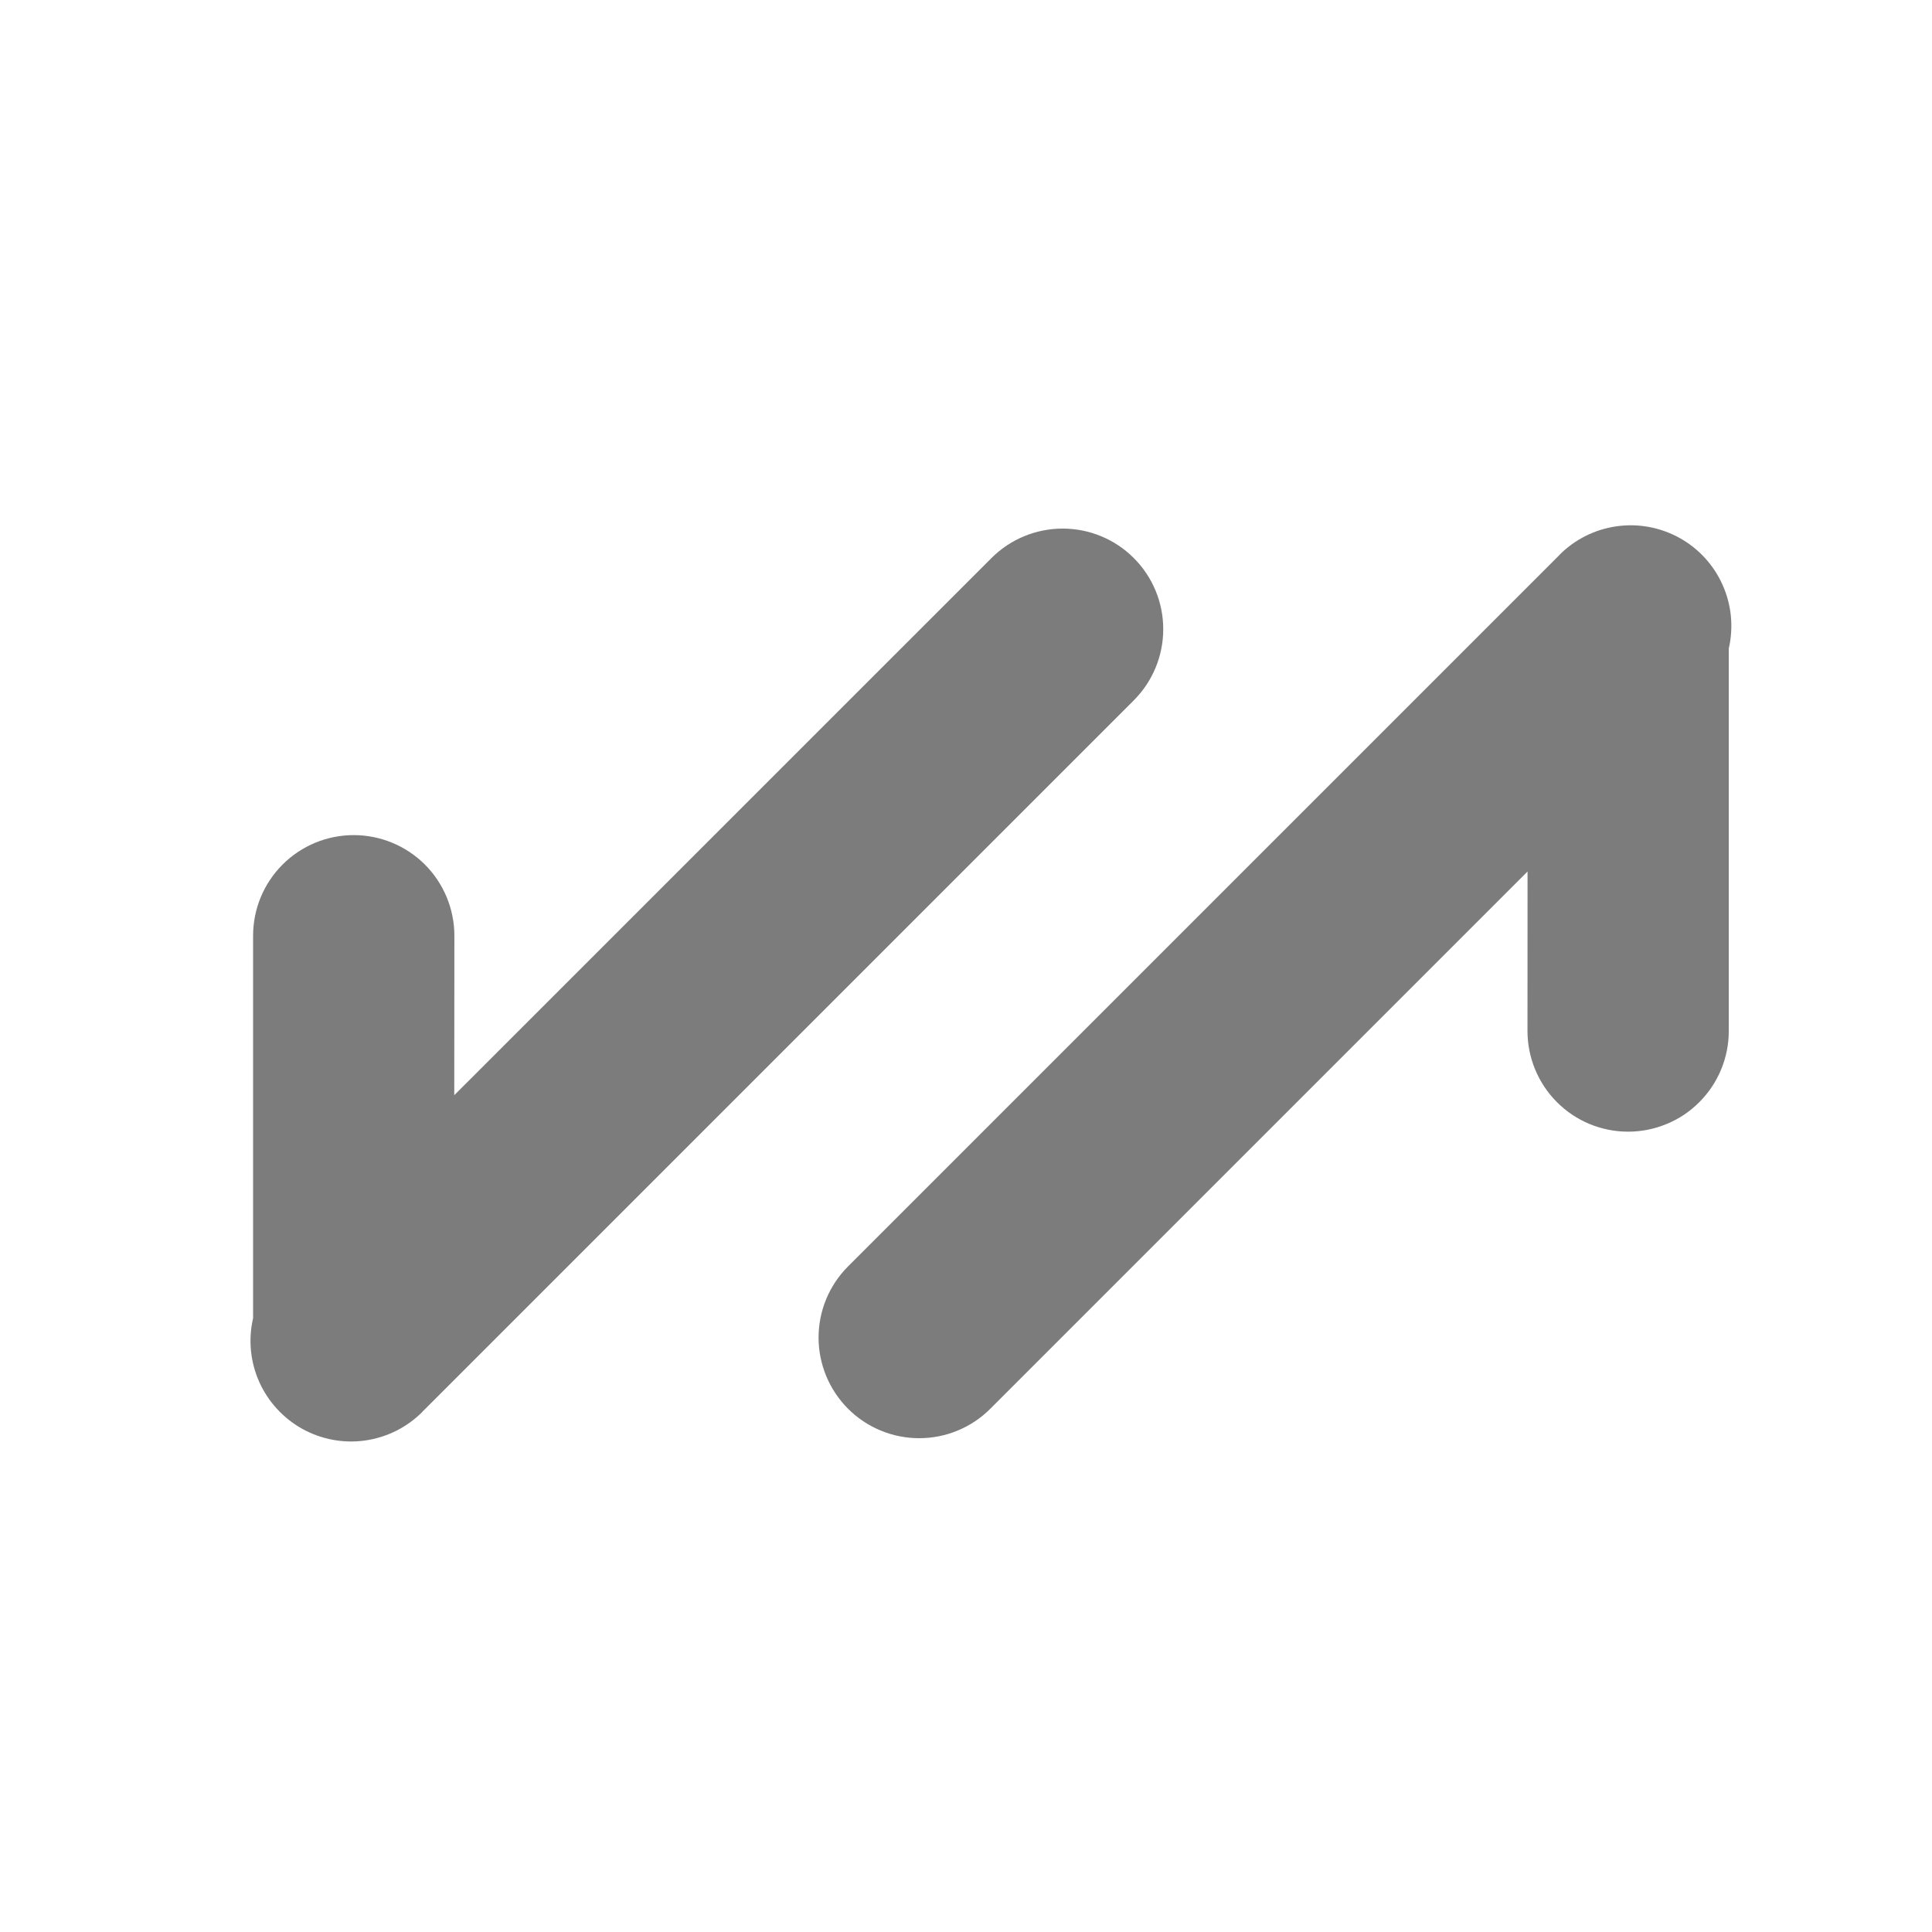 <svg width="32" height="32" viewBox="0 0 32 32" fill="none" xmlns="http://www.w3.org/2000/svg">
<g clip-path="url(#clip0_0_223)">
<path d="M25.83 9.19C26.086 8.933 26.418 8.767 26.777 8.717C27.135 8.666 27.5 8.734 27.817 8.909C28.134 9.084 28.385 9.358 28.532 9.689C28.68 10.019 28.715 10.389 28.634 10.742L28.634 17.078C28.634 17.296 28.591 17.513 28.507 17.715C28.423 17.918 28.3 18.101 28.145 18.256C27.991 18.411 27.807 18.534 27.604 18.617C27.402 18.701 27.185 18.744 26.966 18.744C26.747 18.744 26.531 18.701 26.328 18.617C26.126 18.533 25.942 18.41 25.788 18.255C25.633 18.1 25.51 17.916 25.427 17.714C25.343 17.512 25.3 17.295 25.3 17.076L25.301 14.435L16.403 23.333C16.091 23.646 15.667 23.821 15.225 23.821C14.783 23.821 14.359 23.646 14.046 23.333C13.734 23.02 13.558 22.596 13.558 22.154C13.558 21.712 13.734 21.288 14.046 20.976L25.831 9.191L25.83 9.19ZM6.995 23.386C6.74 23.642 6.407 23.808 6.049 23.859C5.69 23.91 5.325 23.842 5.008 23.667C4.692 23.491 4.441 23.218 4.293 22.887C4.146 22.556 4.11 22.187 4.192 21.834L4.192 15.498C4.192 15.056 4.368 14.632 4.68 14.32C4.993 14.007 5.417 13.832 5.859 13.832C6.301 13.832 6.725 14.008 7.038 14.32C7.35 14.633 7.526 15.057 7.526 15.499L7.524 18.14L16.422 9.243C16.735 8.93 17.159 8.755 17.601 8.755C18.043 8.755 18.467 8.93 18.779 9.243C19.092 9.555 19.267 9.979 19.267 10.421C19.267 10.863 19.092 11.287 18.779 11.6L6.994 23.385L6.995 23.386Z" fill="#7C7C7C"/>
</g>
<defs>
<clipPath id="clip0_0_223">
<rect width="32" height="32" fill="white"/>
</clipPath>
</defs>
</svg>
